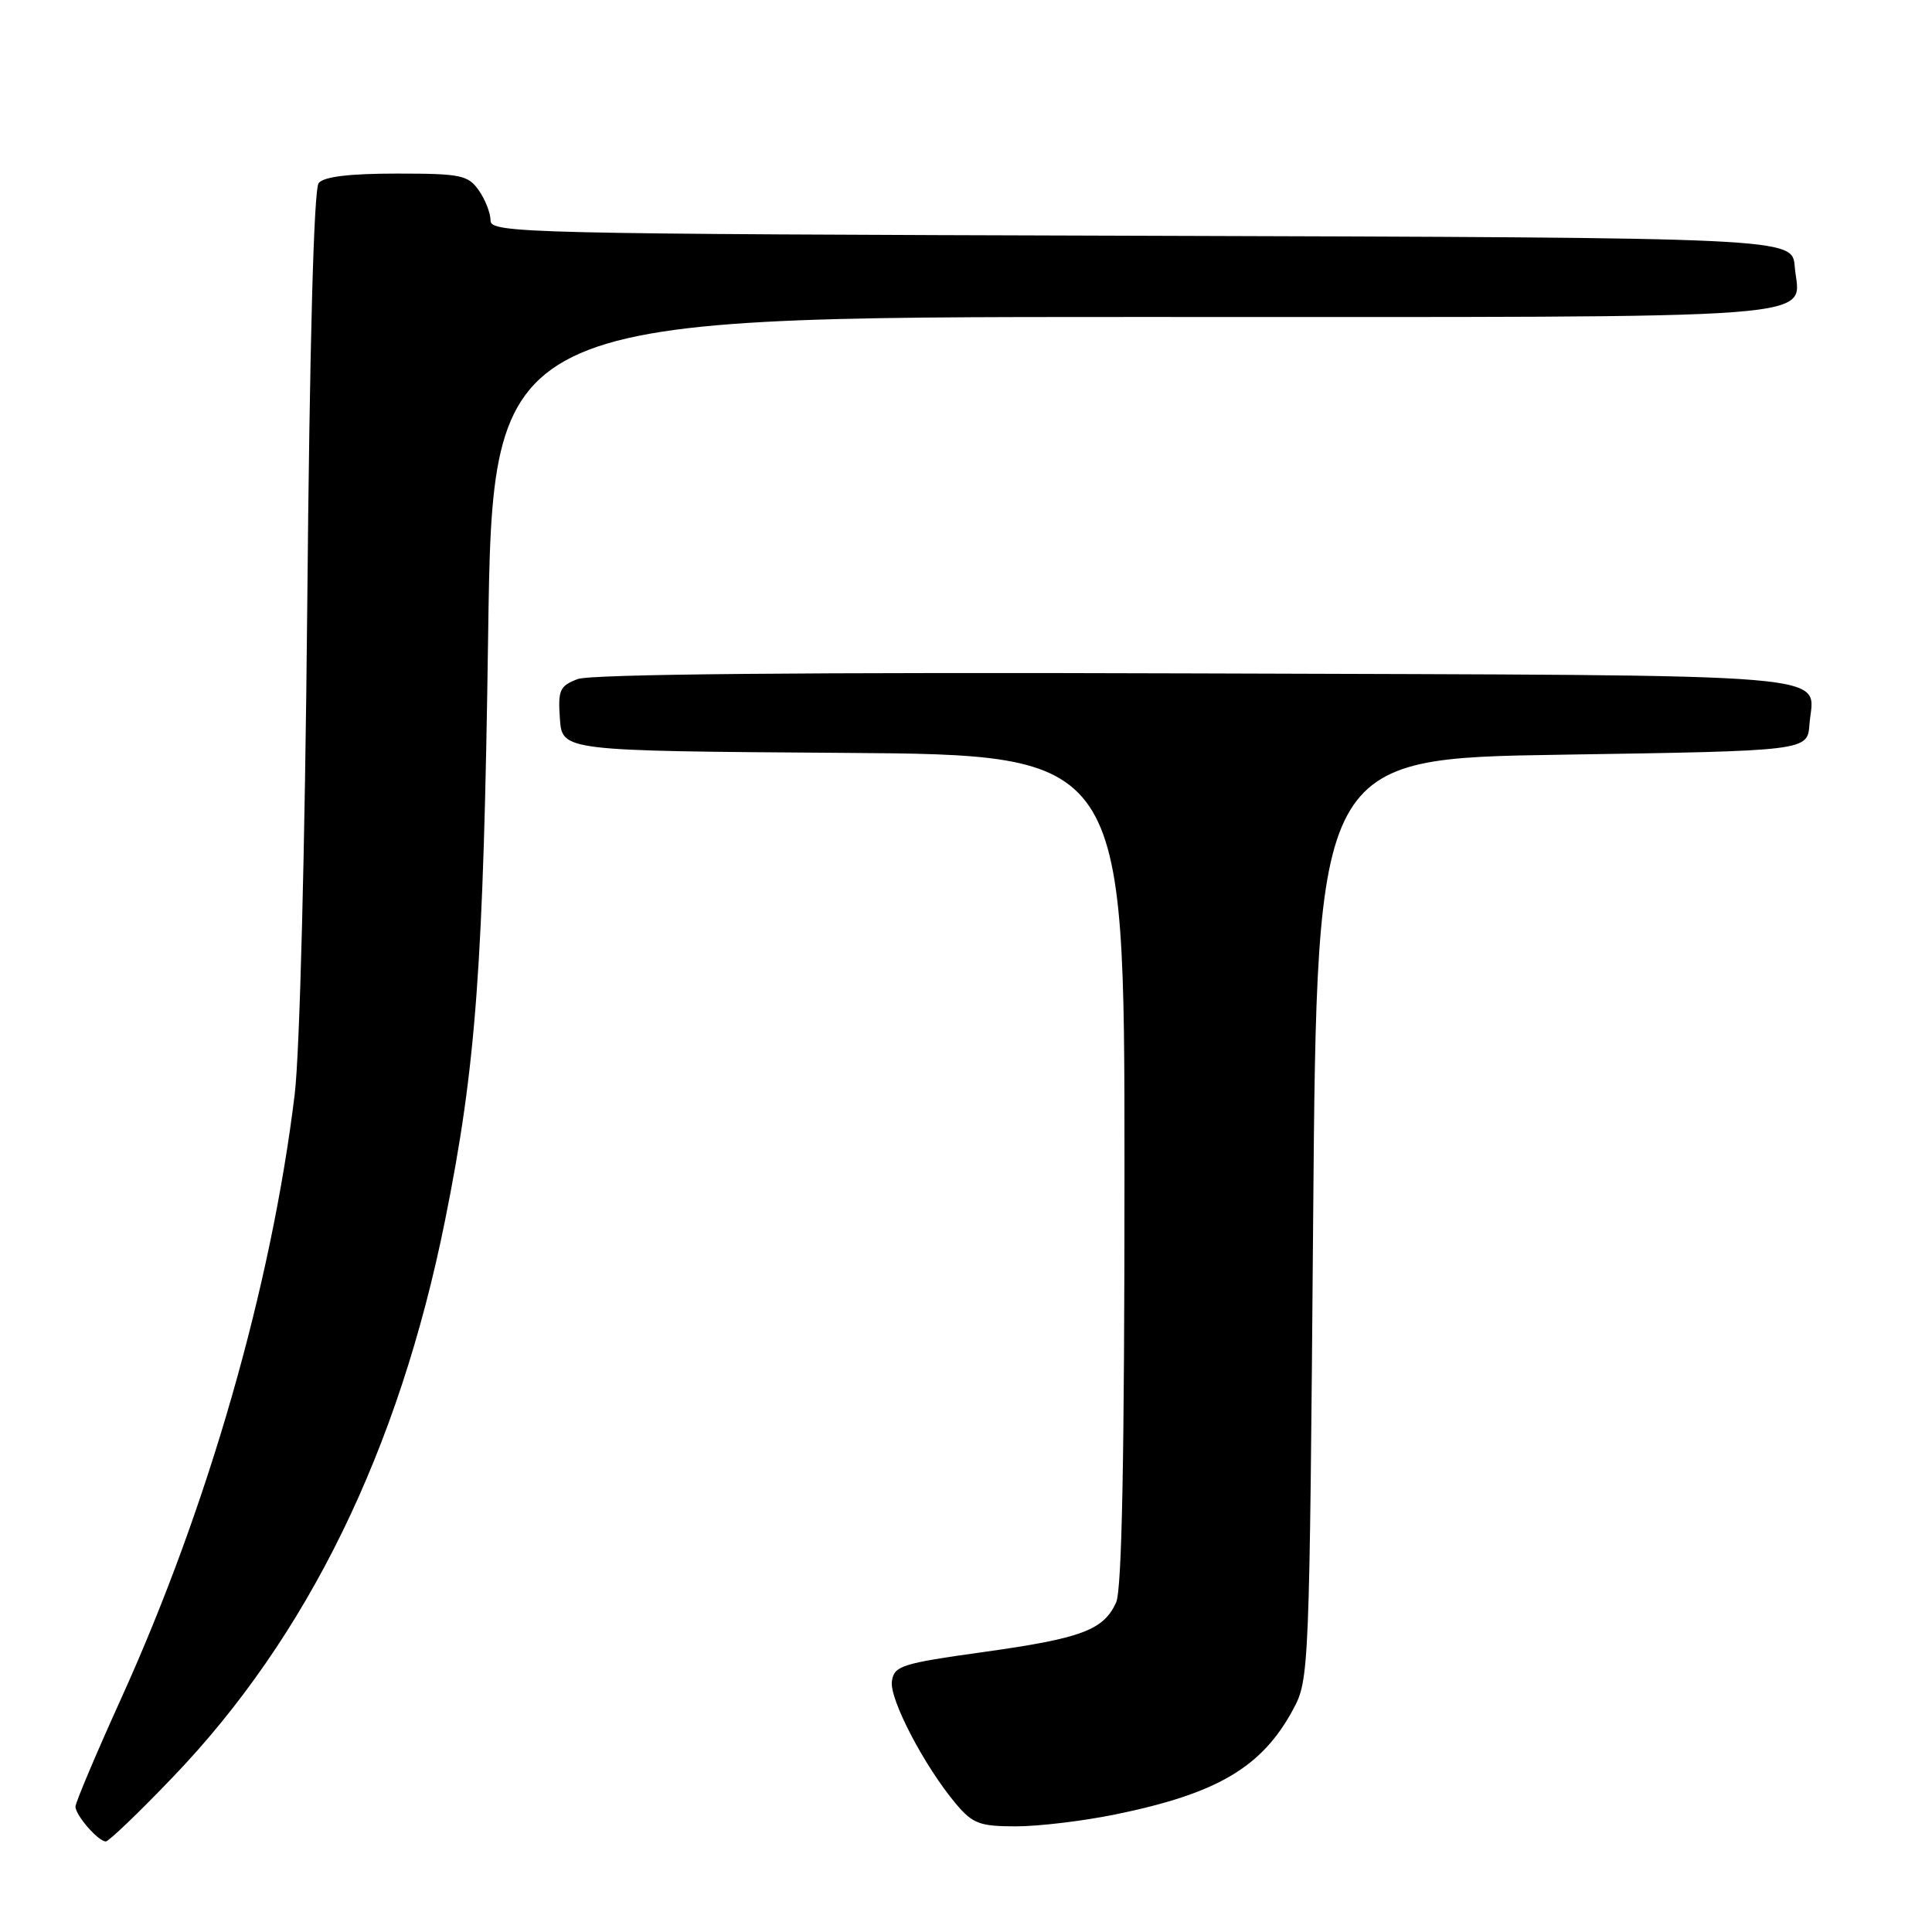 <?xml version="1.0" encoding="UTF-8" standalone="no"?>
<!DOCTYPE svg PUBLIC "-//W3C//DTD SVG 1.1//EN" "http://www.w3.org/Graphics/SVG/1.1/DTD/svg11.dtd" >
<svg xmlns="http://www.w3.org/2000/svg" xmlns:xlink="http://www.w3.org/1999/xlink" version="1.1" viewBox="0 0 256 256">
 <g >
 <path fill="currentColor"
d=" M 22.88 235.50 C 40.76 216.88 52.85 192.14 58.98 161.67 C 63.09 141.22 64.06 128.12 64.68 84.25 C 65.28 42.00 65.28 42.00 150.52 42.00 C 244.93 42.00 238.41 42.50 237.81 35.32 C 237.50 31.50 237.50 31.50 151.25 31.24 C 69.46 31.00 65.00 30.90 65.00 29.22 C 65.00 28.24 64.30 26.44 63.44 25.22 C 62.02 23.20 61.06 23.00 52.57 23.00 C 46.32 23.00 42.91 23.41 42.23 24.25 C 41.58 25.04 41.03 45.55 40.71 80.50 C 40.41 112.55 39.72 139.46 39.05 145.00 C 35.95 170.47 27.60 199.56 16.10 224.96 C 12.74 232.37 10.00 238.86 10.00 239.38 C 10.00 240.53 13.02 244.00 14.02 244.00 C 14.41 244.00 18.40 240.18 22.88 235.50 Z  M 147.79 240.42 C 161.33 237.65 167.22 234.17 171.35 226.50 C 173.47 222.56 173.51 221.56 174.00 161.50 C 174.50 100.50 174.50 100.50 207.00 100.00 C 239.50 99.50 239.50 99.50 239.76 96.00 C 240.28 89.01 246.46 89.53 158.65 89.23 C 106.70 89.06 78.30 89.32 76.55 89.98 C 74.16 90.89 73.92 91.43 74.19 95.25 C 74.50 99.50 74.50 99.50 111.75 99.76 C 149.00 100.02 149.00 100.02 149.00 154.97 C 149.00 193.11 148.66 210.65 147.89 212.34 C 146.22 216.00 143.31 217.09 130.33 218.90 C 119.44 220.42 118.47 220.73 118.18 222.78 C 117.84 225.15 122.51 234.08 126.68 239.03 C 128.89 241.65 129.81 242.00 134.63 242.00 C 137.63 242.00 143.55 241.29 147.79 240.42 Z "/>
</g>
</svg>
